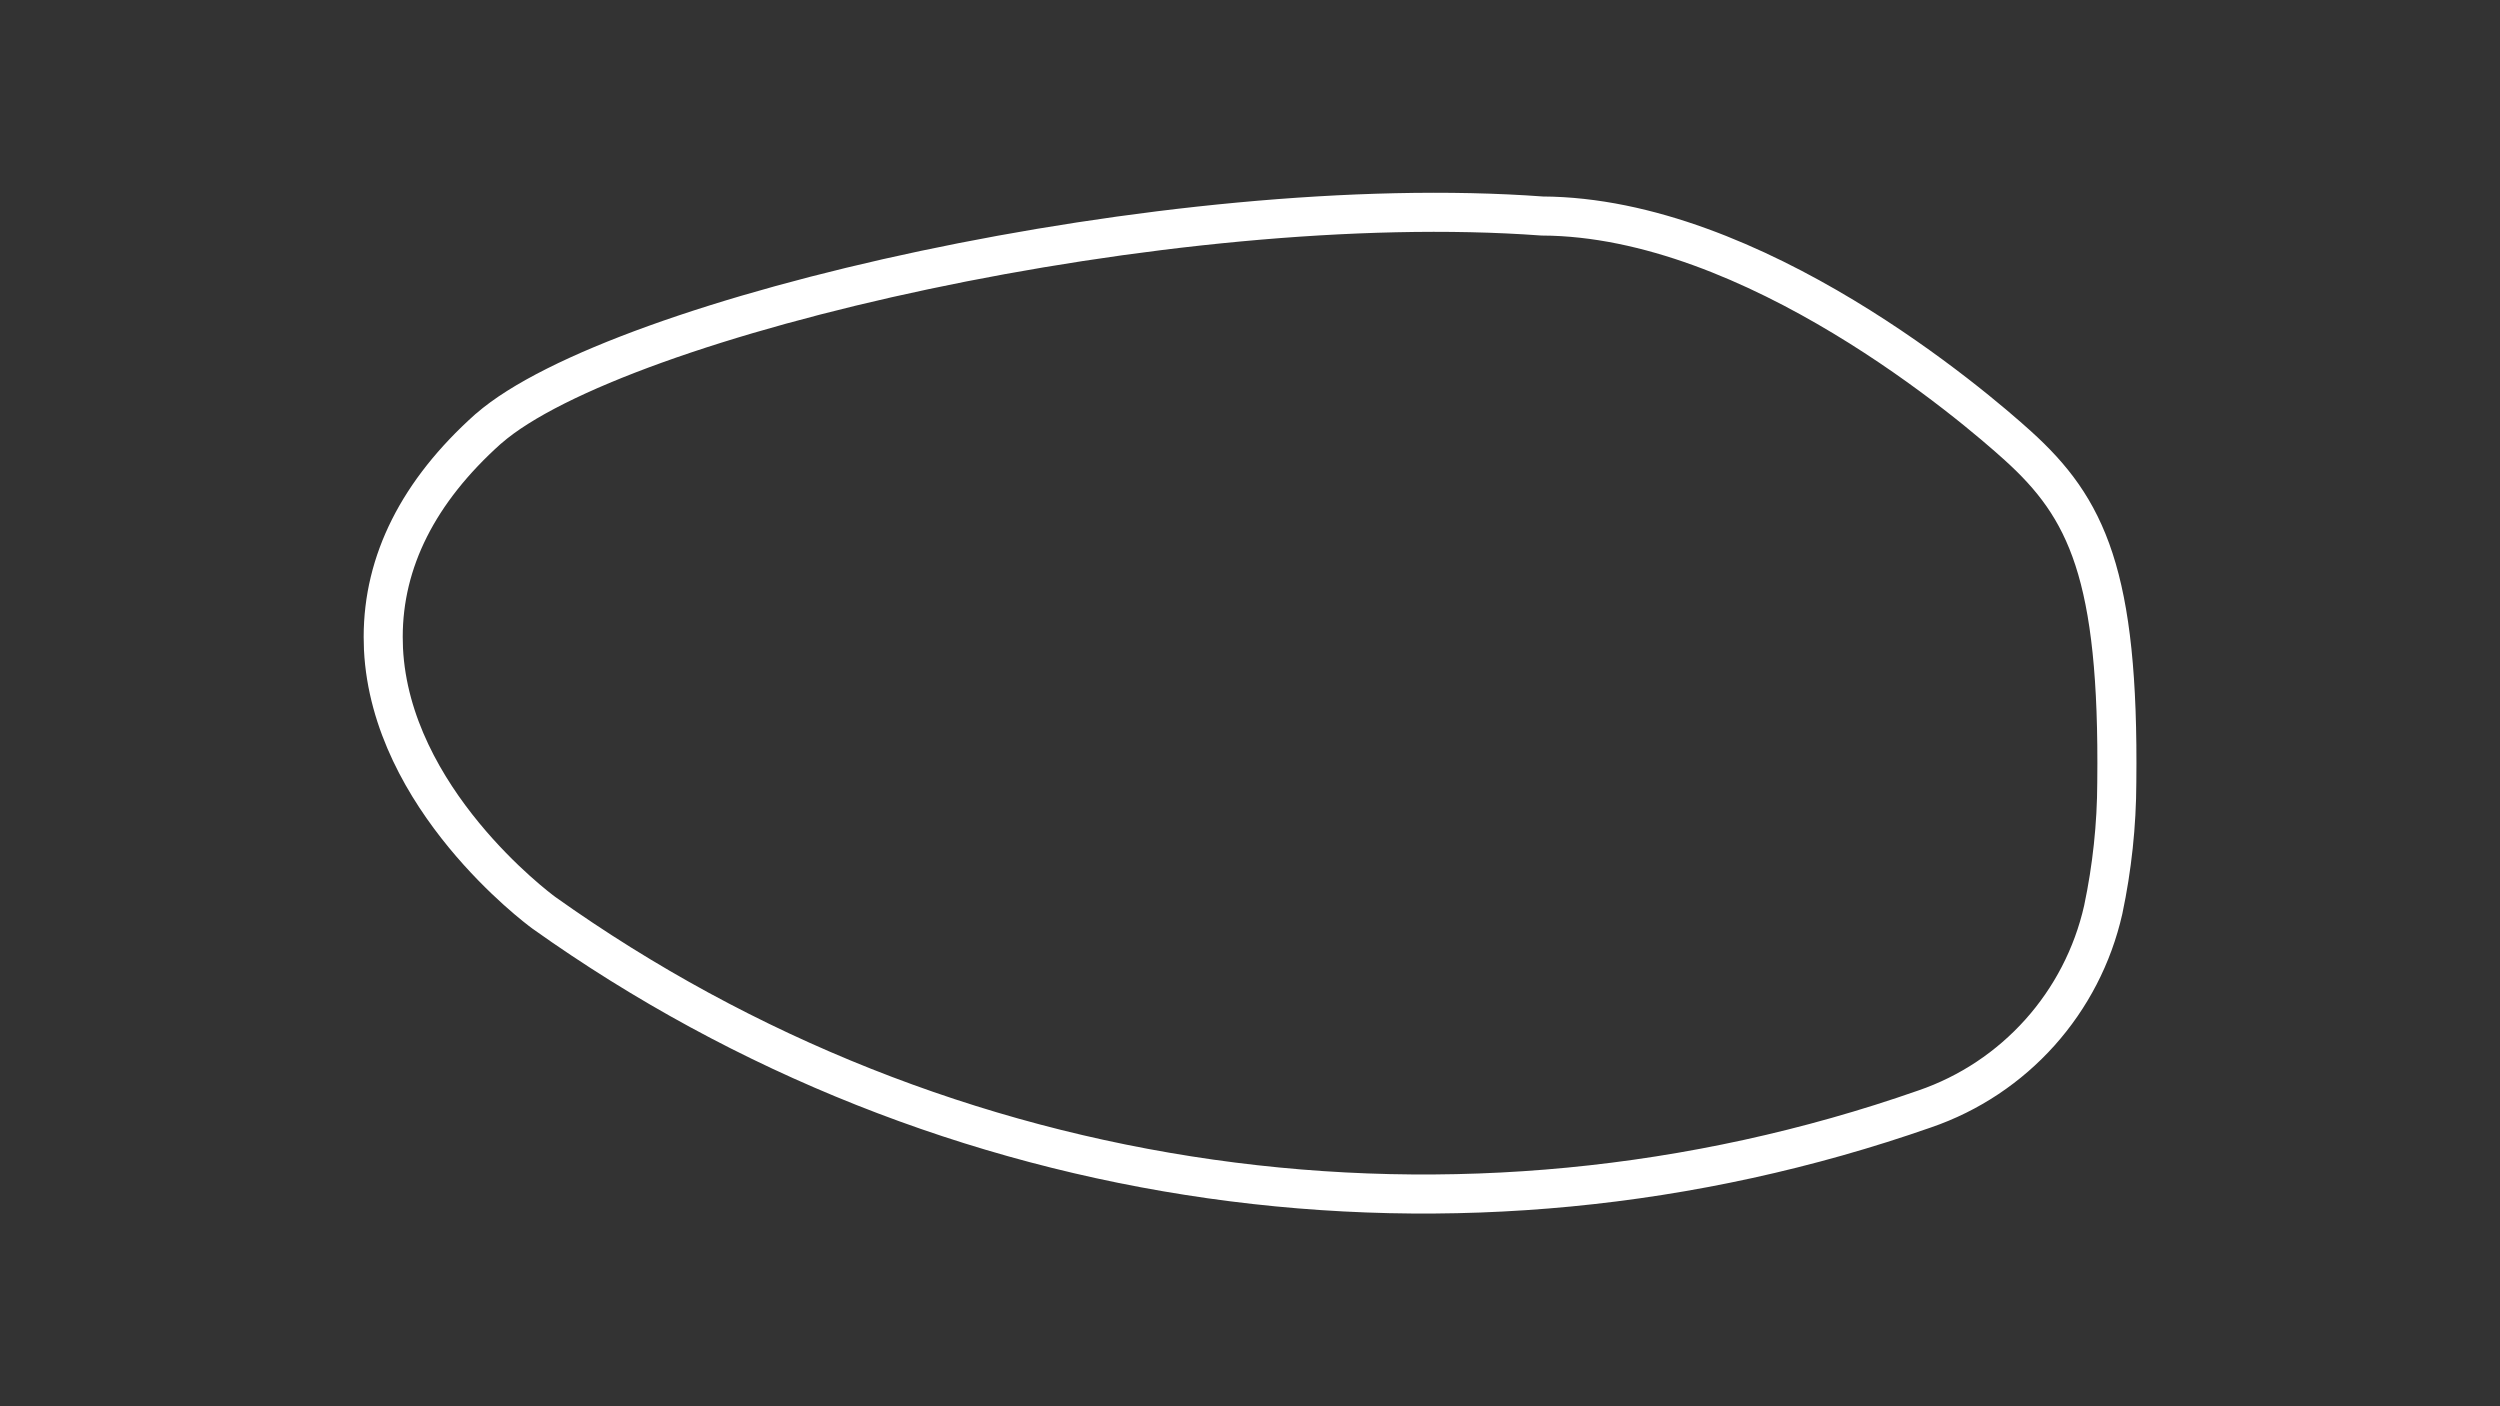 <?xml version="1.0" encoding="utf-8"?>
<!-- Generator: Adobe Illustrator 27.0.1, SVG Export Plug-In . SVG Version: 6.00 Build 0)  -->
<svg version="1.1" id="Legends_Oval_-_Config" xmlns="http://www.w3.org/2000/svg" xmlns:xlink="http://www.w3.org/1999/xlink"
	 x="0px" y="0px" viewBox="0 0 1920 1080" style="enable-background:new 0 0 1920 1080;" xml:space="preserve">
<rect x="0" y="0" width="1920" height="1080" fill="#333333" stroke="none"/>
<style type="text/css">
	.track-surface{fill:none;stroke:#FFFFFF;stroke-width:30;stroke-miterlimit:10;}
</style>
<path class="track-surface" d="M1478.1,851.7c69.2-23.7,121.1-81.7,137.2-153.1c6.8-32.2,10.3-65,10.4-97.8c1.8-159.6-23.1-210.7-76.1-258.6
	c-32.5-29.4-202.5-175.6-365.2-176.3C899.5,145,474,243.1,375.3,329.1l-0.5,0.4c-53.5,47.9-80.5,101.7-80.5,159.6
	c0,3.1,0.1,6.1,0.2,9.2c5.6,115,118.1,199,122.9,202.5l0.4,0.3C725.9,920.4,1121.2,976.5,1478.1,851.7L1478.1,851.7z"/>
</svg>
